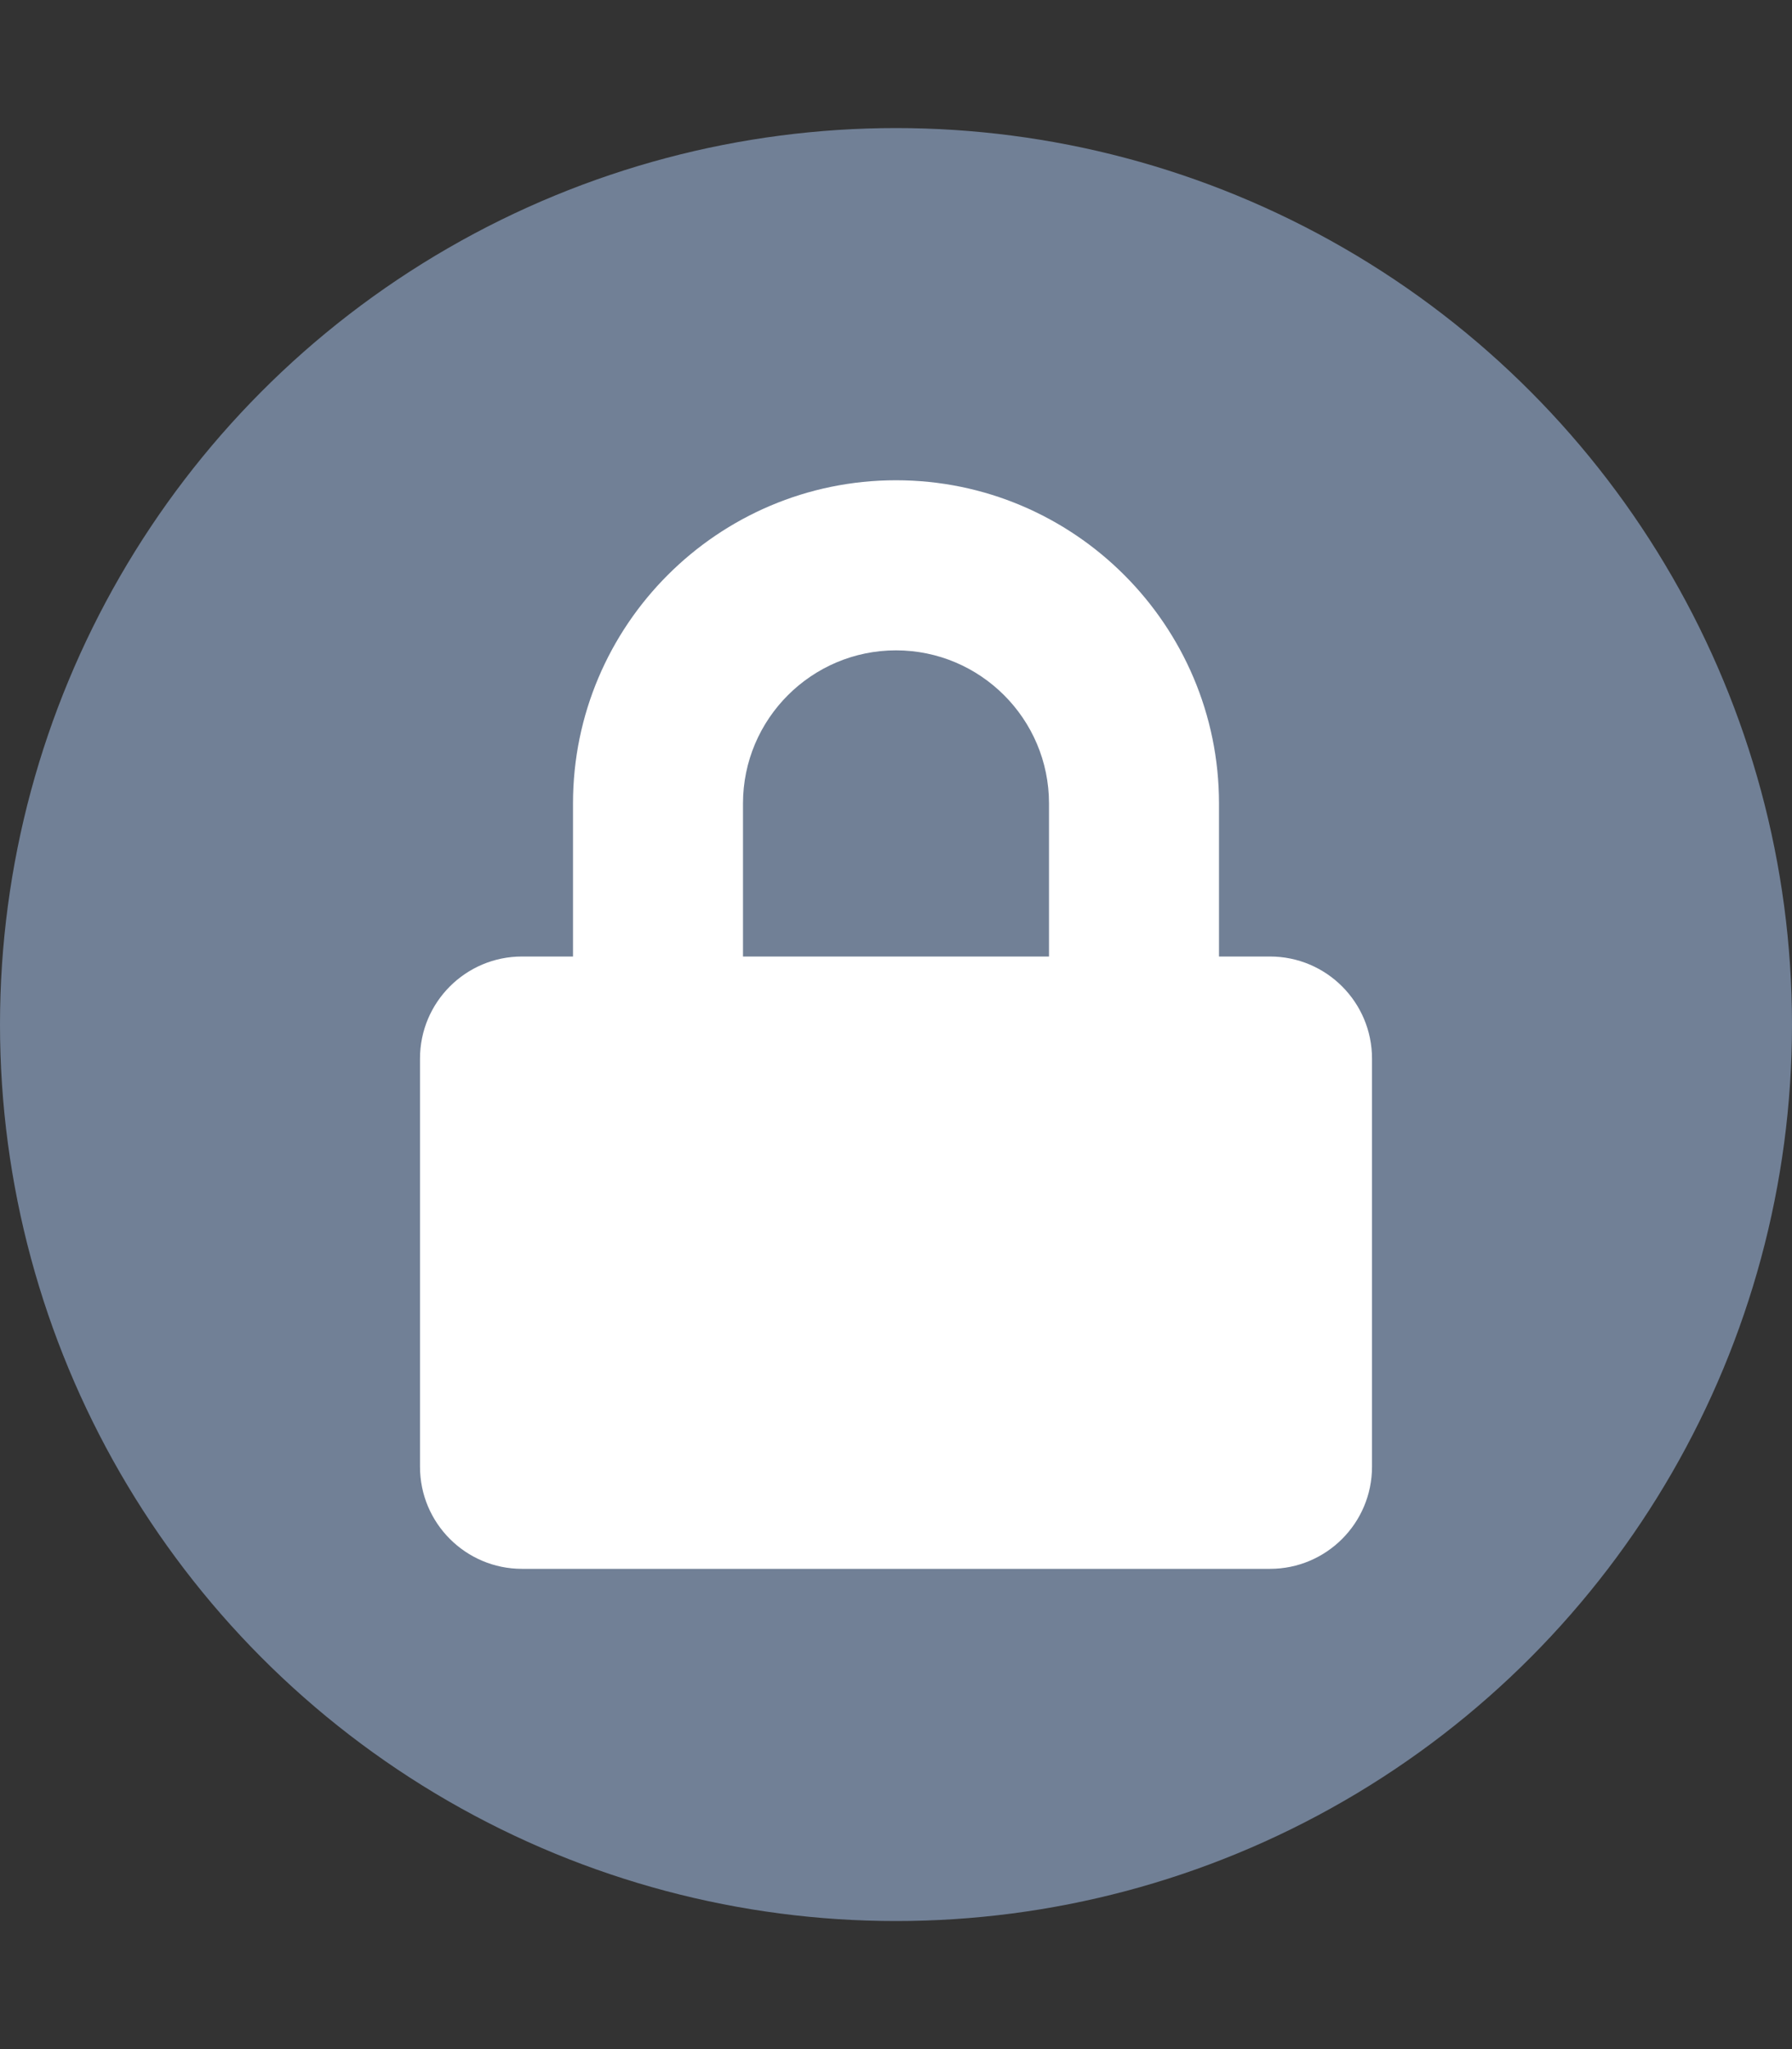 <svg xmlns="http://www.w3.org/2000/svg" fill-rule="evenodd" stroke-linejoin="round" stroke-miterlimit="2" clip-rule="evenodd" viewBox="0 0 448 512">
  <rect x="0" y="0" width="448" height="512" fill="#333333" stroke="none"/>
  <defs/>
  <g transform="translate(4 11)">
    <circle cx="220" cy="245" r="224" fill="#718096"/>
    <clipPath id="a">
      <circle cx="220" cy="245" r="224"/>
    </clipPath>
    <g clip-path="url(#a)">
      <path fill="#fff" fill-rule="nonzero" d="M313.5 228h-12.75v-38.25c0-44.519-36.231-80.75-80.75-80.75s-80.75 36.231-80.75 80.75V228H126.5c-14.078 0-25.5 11.422-25.5 25.5v102c0 14.078 11.422 25.5 25.5 25.5h187c14.078 0 25.5-11.422 25.5-25.5v-102c0-14.078-11.422-25.5-25.5-25.5zm-55.25 0h-76.5v-38.25c0-21.09 17.16-38.25 38.25-38.25s38.25 17.16 38.25 38.25V228z"/>
    </g>
  </g>
</svg>
